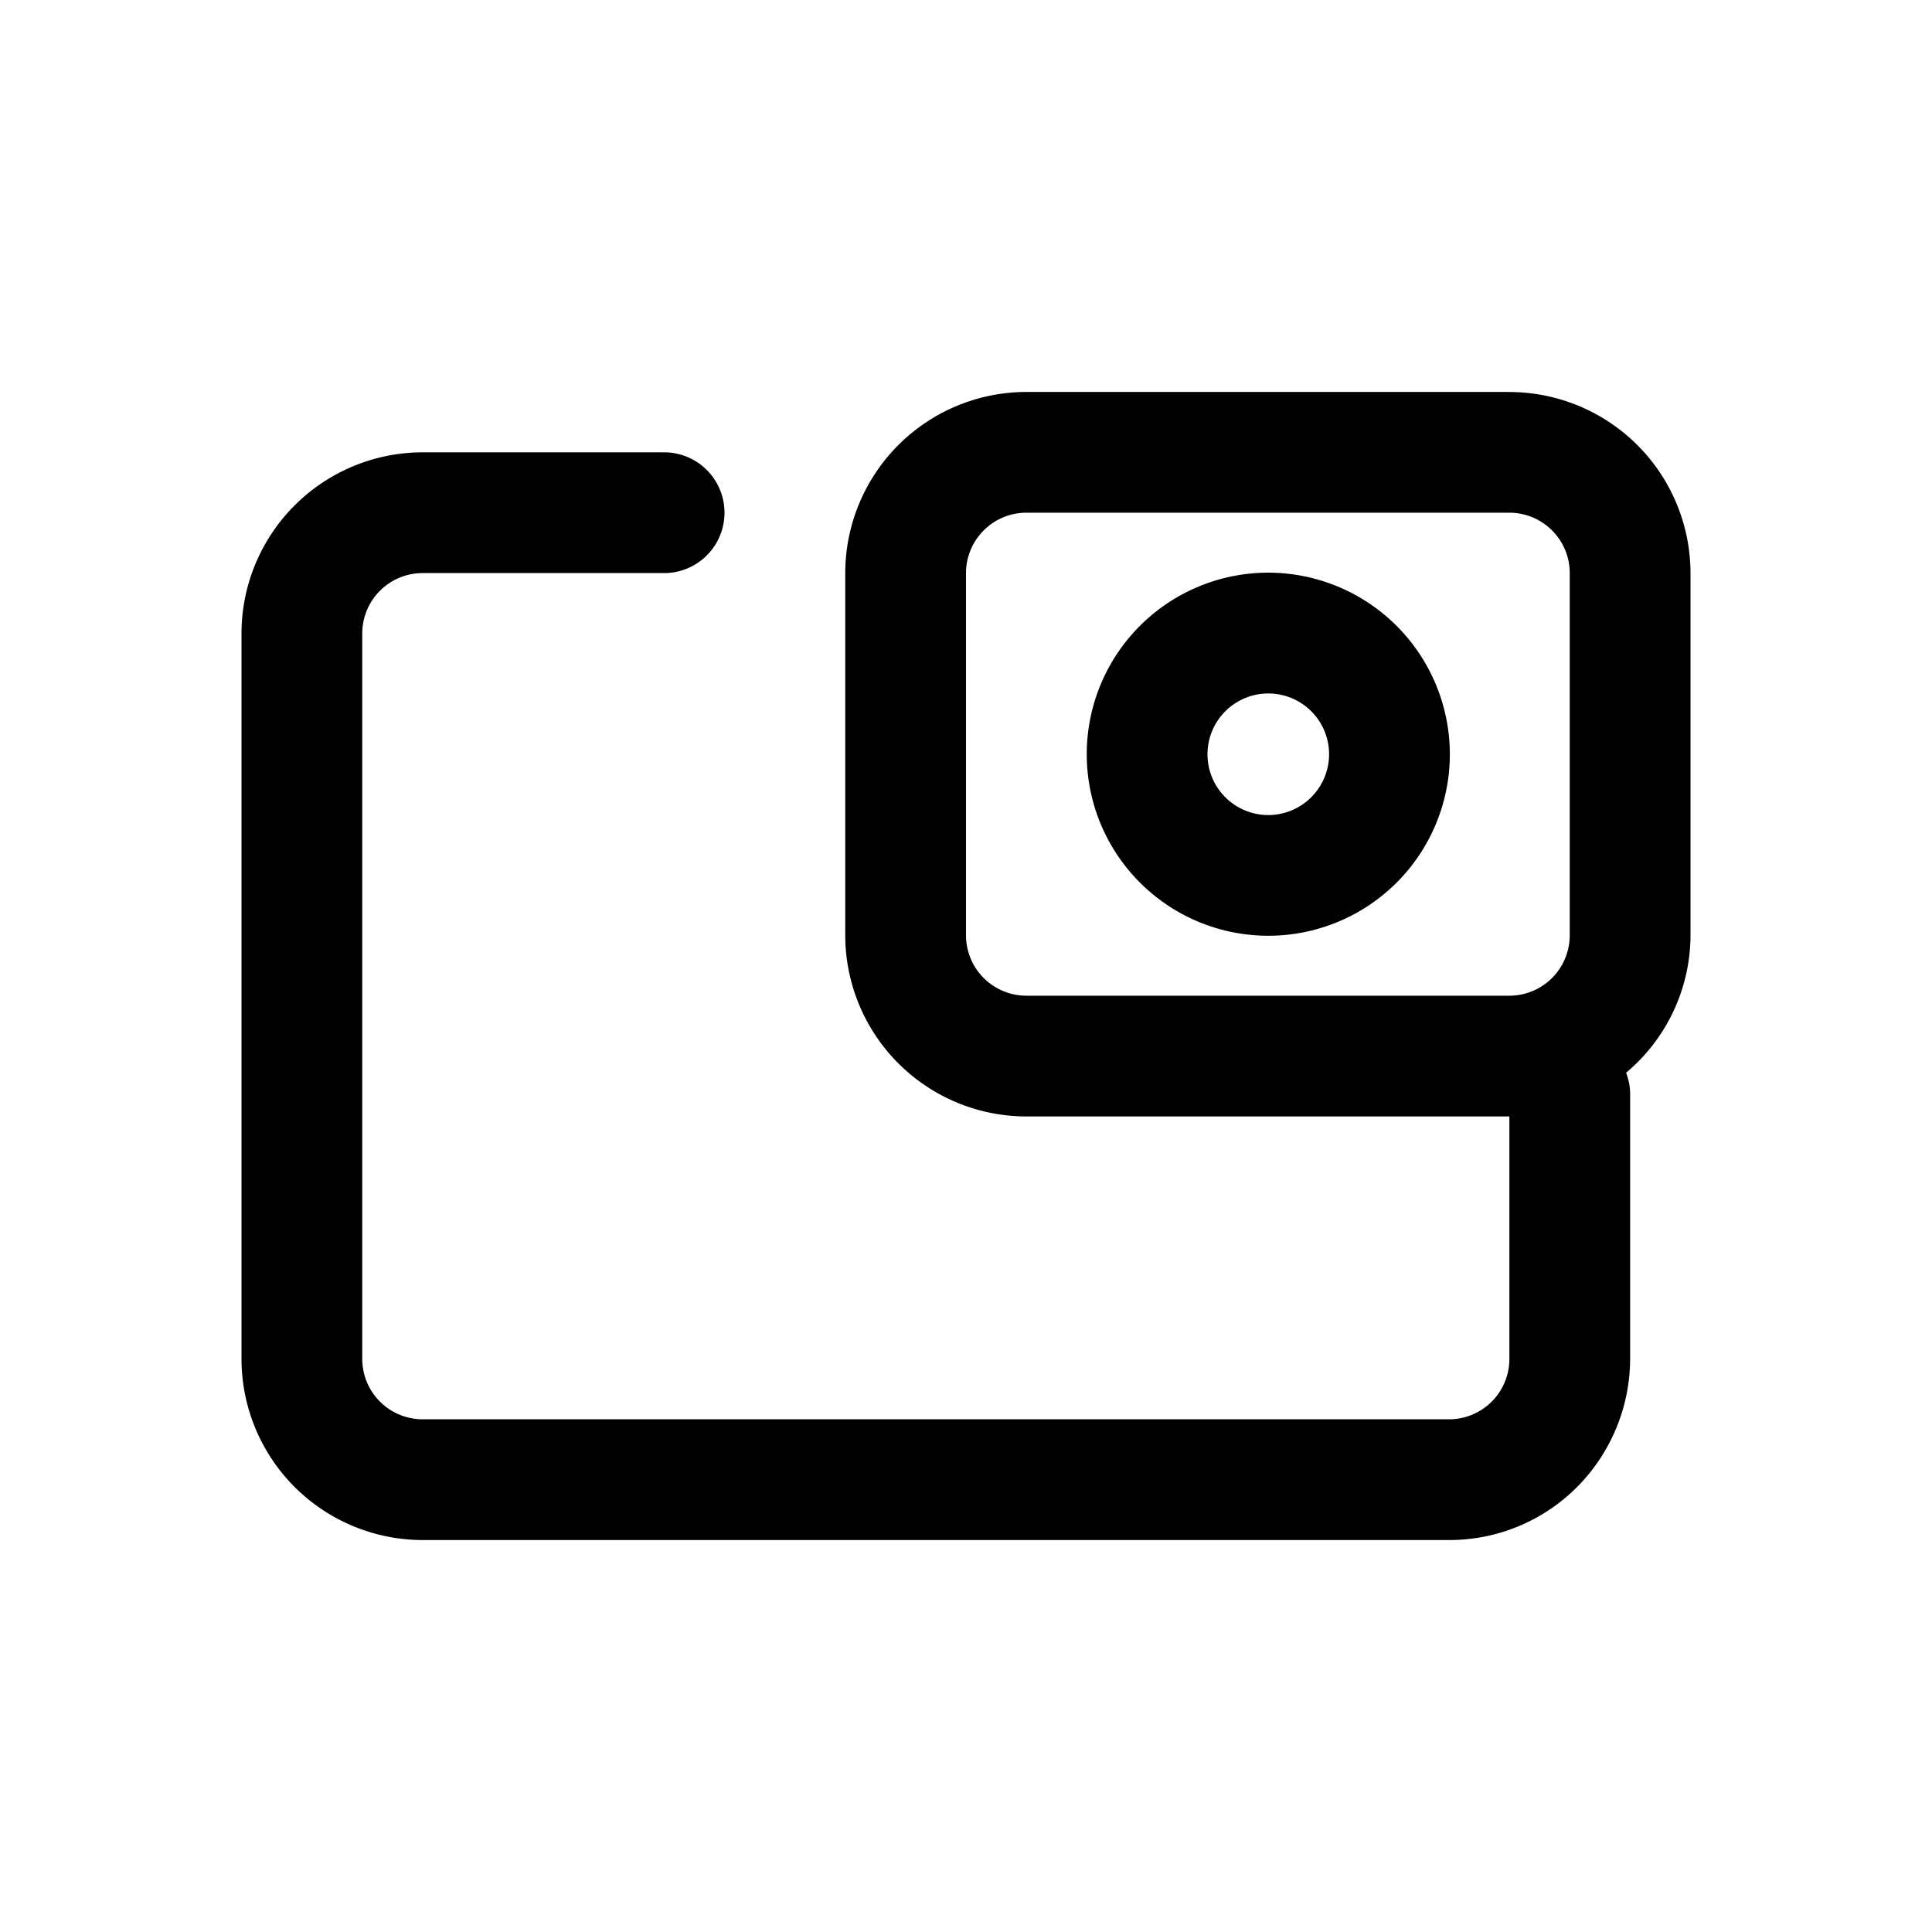 <svg height="512" viewBox="0 0 32 32" width="512" xmlns="http://www.w3.org/2000/svg"><g id="gopro_action_cam" data-name="gopro, action, cam"><path d="m25 6.492h-8a3.003 3.003 0 0 0 -3 3v6a3.003 3.003 0 0 0 3 3h8v4.016a.999.999 0 0 1 -1 1h-17a1.001 1.001 0 0 1 -1-1v-12.016a1.001 1.001 0 0 1 1-1h4a1 1 0 0 0 0-2h-4a3.003 3.003 0 0 0 -3 3v12.016a3.003 3.003 0 0 0 3 3h17a2.985 2.985 0 0 0 2.122-.879 3.021 3.021 0 0 0 .878-2.121v-4.406a.984.984 0 0 0 -.067-.334 2.981 2.981 0 0 0 1.067-2.275v-6a3.003 3.003 0 0 0 -3-3zm-8 10a1.001 1.001 0 0 1 -1-1v-6a1.001 1.001 0 0 1 1-1h8a1.001 1.001 0 0 1 1 1v6a1.001 1.001 0 0 1 -1 1z"/><path d="m21.007 9.485a3.007 3.007 0 1 0 3.007 3.007 3.01 3.01 0 0 0 -3.007-3.007zm0 4.015a1.007 1.007 0 1 1 1.007-1.008 1.009 1.009 0 0 1 -1.007 1.008z"/></g></svg>
